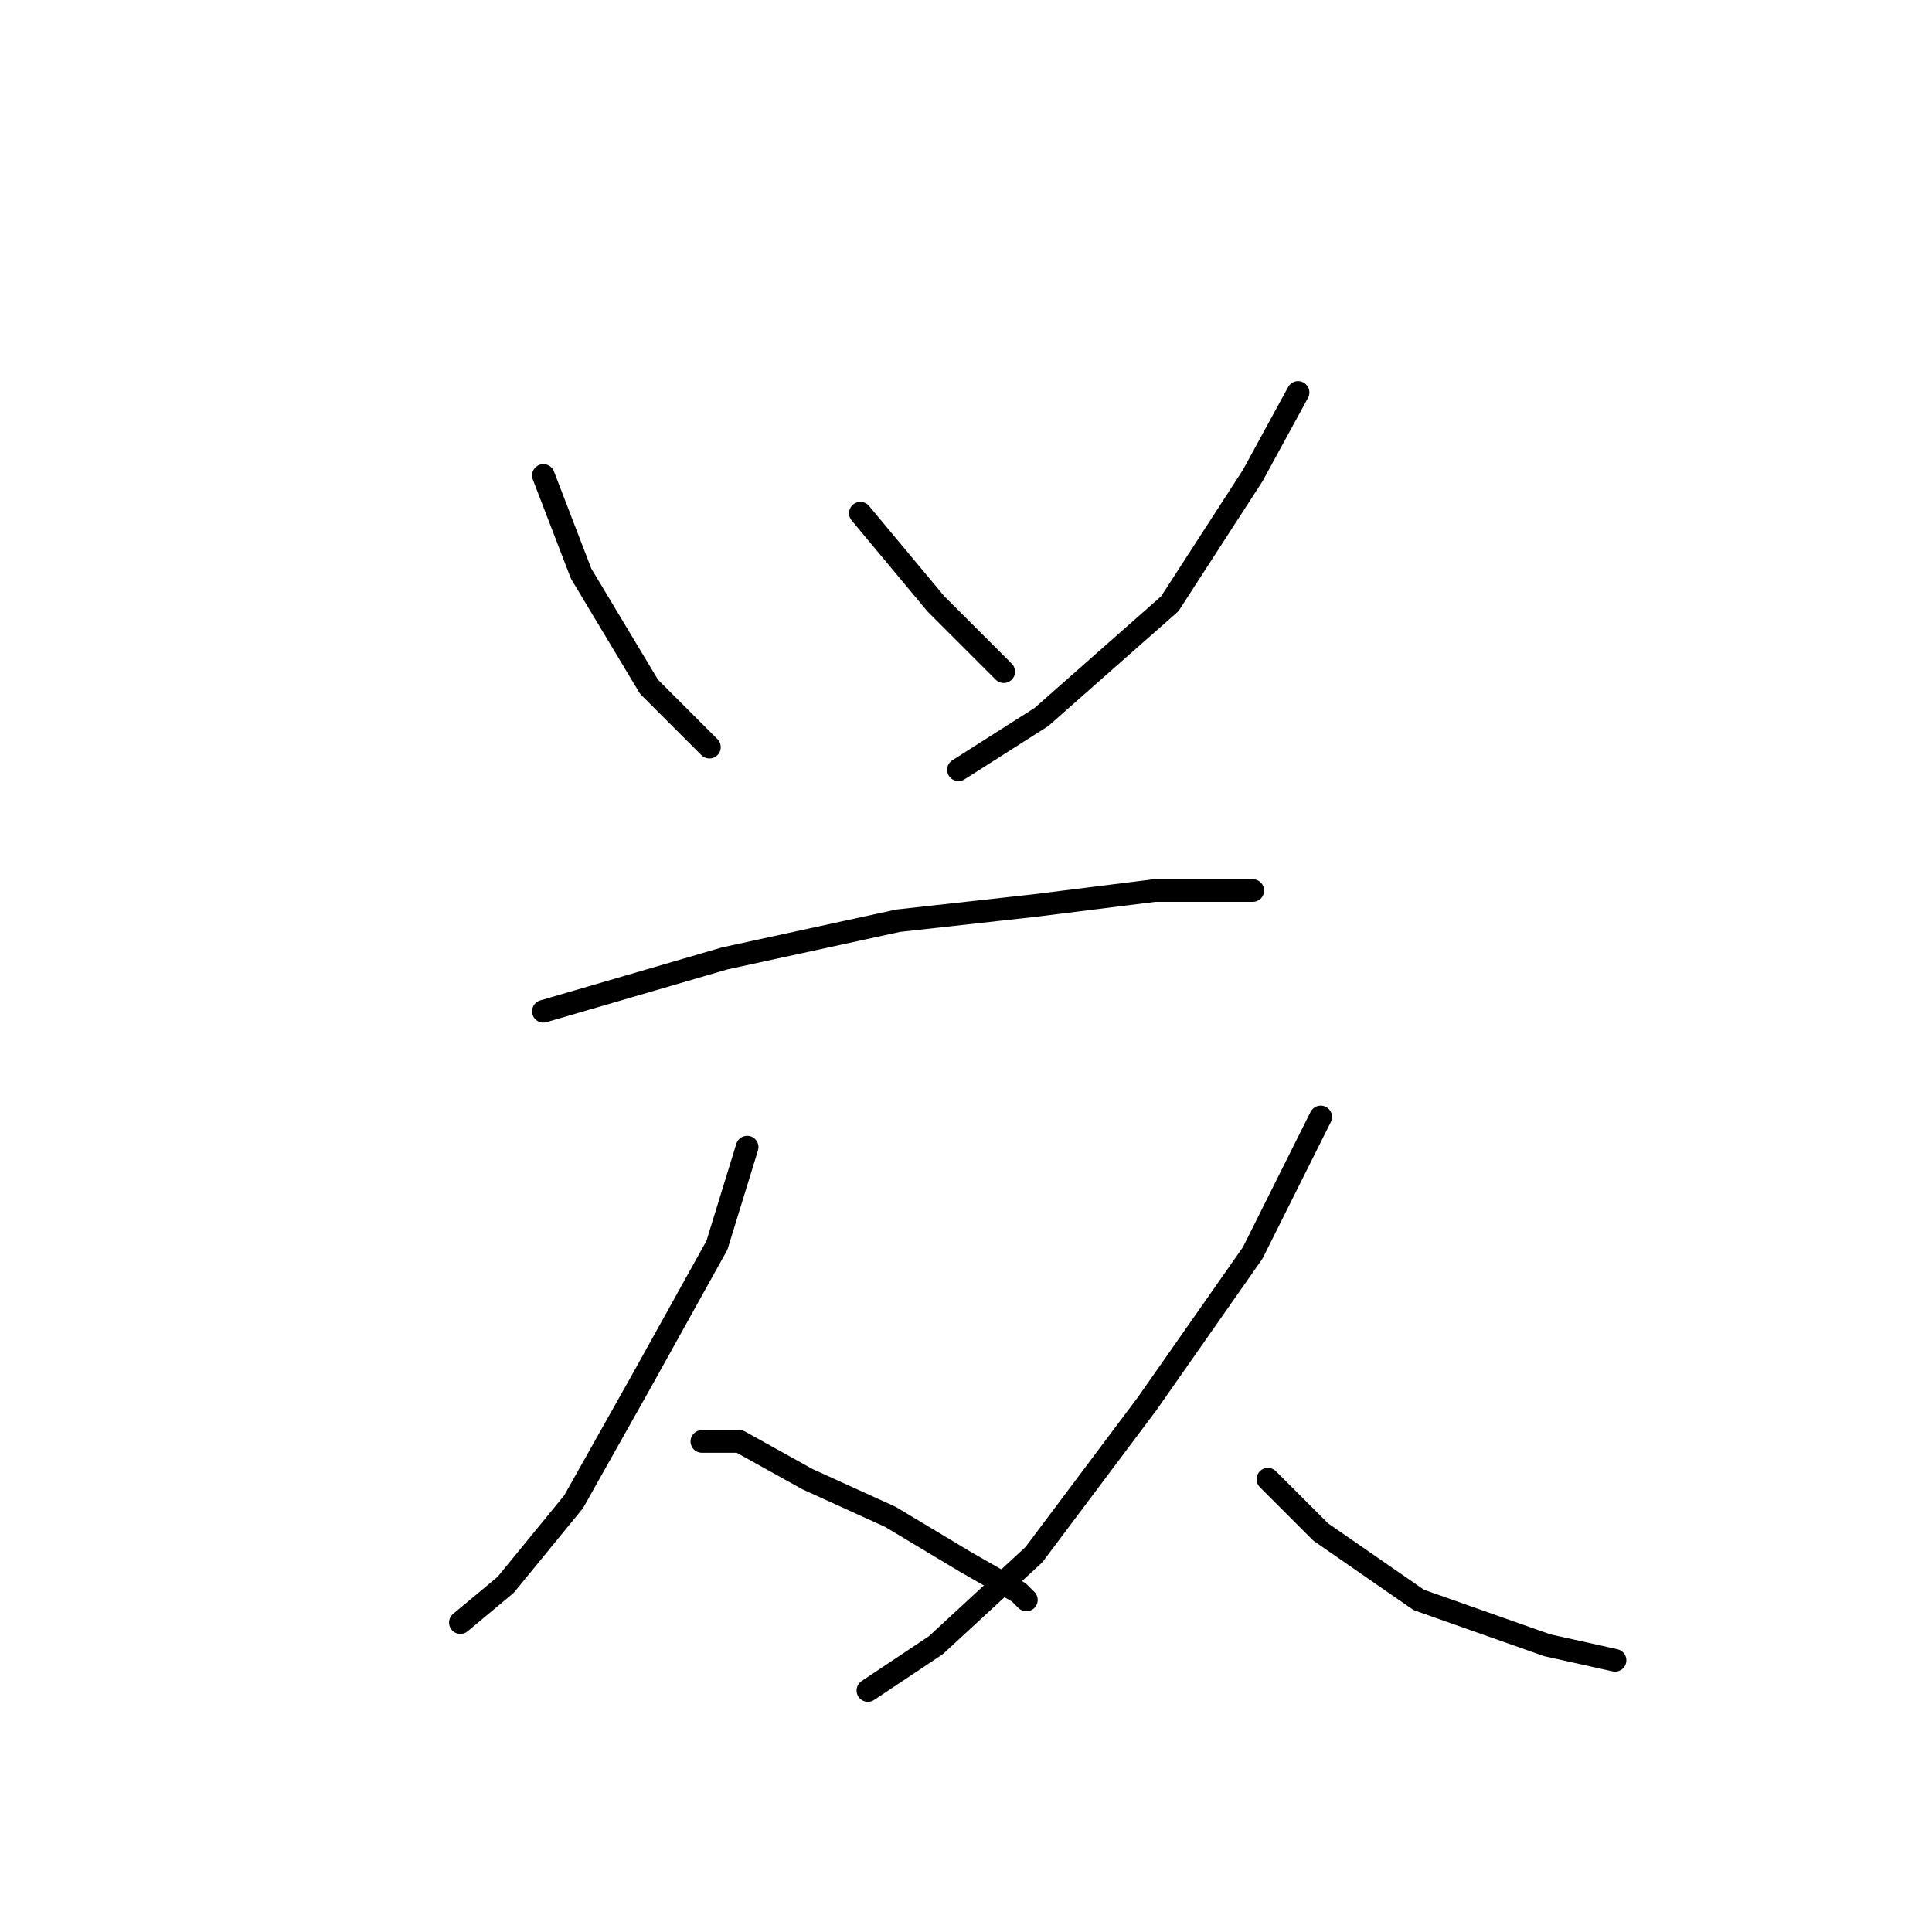 <?xml version="1.0" standalone="no"?>
    <svg width="256" height="256" xmlns="http://www.w3.org/2000/svg" version="1.1">
    <polyline stroke="black" stroke-width="3" stroke-linecap="round" fill="transparent" stroke-linejoin="round" points="72 63 77 76 86 91 94 99 94 99 " />
        <polyline stroke="black" stroke-width="3" stroke-linecap="round" fill="transparent" stroke-linejoin="round" points="114 68 124 80 129 85 133 89 133 89 " />
        <polyline stroke="black" stroke-width="3" stroke-linecap="round" fill="transparent" stroke-linejoin="round" points="172 52 166 63 155 80 138 95 127 102 127 102 " />
        <polyline stroke="black" stroke-width="3" stroke-linecap="round" fill="transparent" stroke-linejoin="round" points="72 134 96 127 119 122 137 120 153 118 162 118 166 118 166 118 " />
        <polyline stroke="black" stroke-width="3" stroke-linecap="round" fill="transparent" stroke-linejoin="round" points="99 152 95 165 85 183 76 199 67 210 61 215 61 215 " />
        <polyline stroke="black" stroke-width="3" stroke-linecap="round" fill="transparent" stroke-linejoin="round" points="93 191 98 191 107 196 118 201 128 207 135 211 136 212 136 212 " />
        <polyline stroke="black" stroke-width="3" stroke-linecap="round" fill="transparent" stroke-linejoin="round" points="175 148 166 166 152 186 137 206 124 218 115 224 115 224 " />
        <polyline stroke="black" stroke-width="3" stroke-linecap="round" fill="transparent" stroke-linejoin="round" points="168 196 175 203 188 212 205 218 214 220 214 220 " />
        </svg>